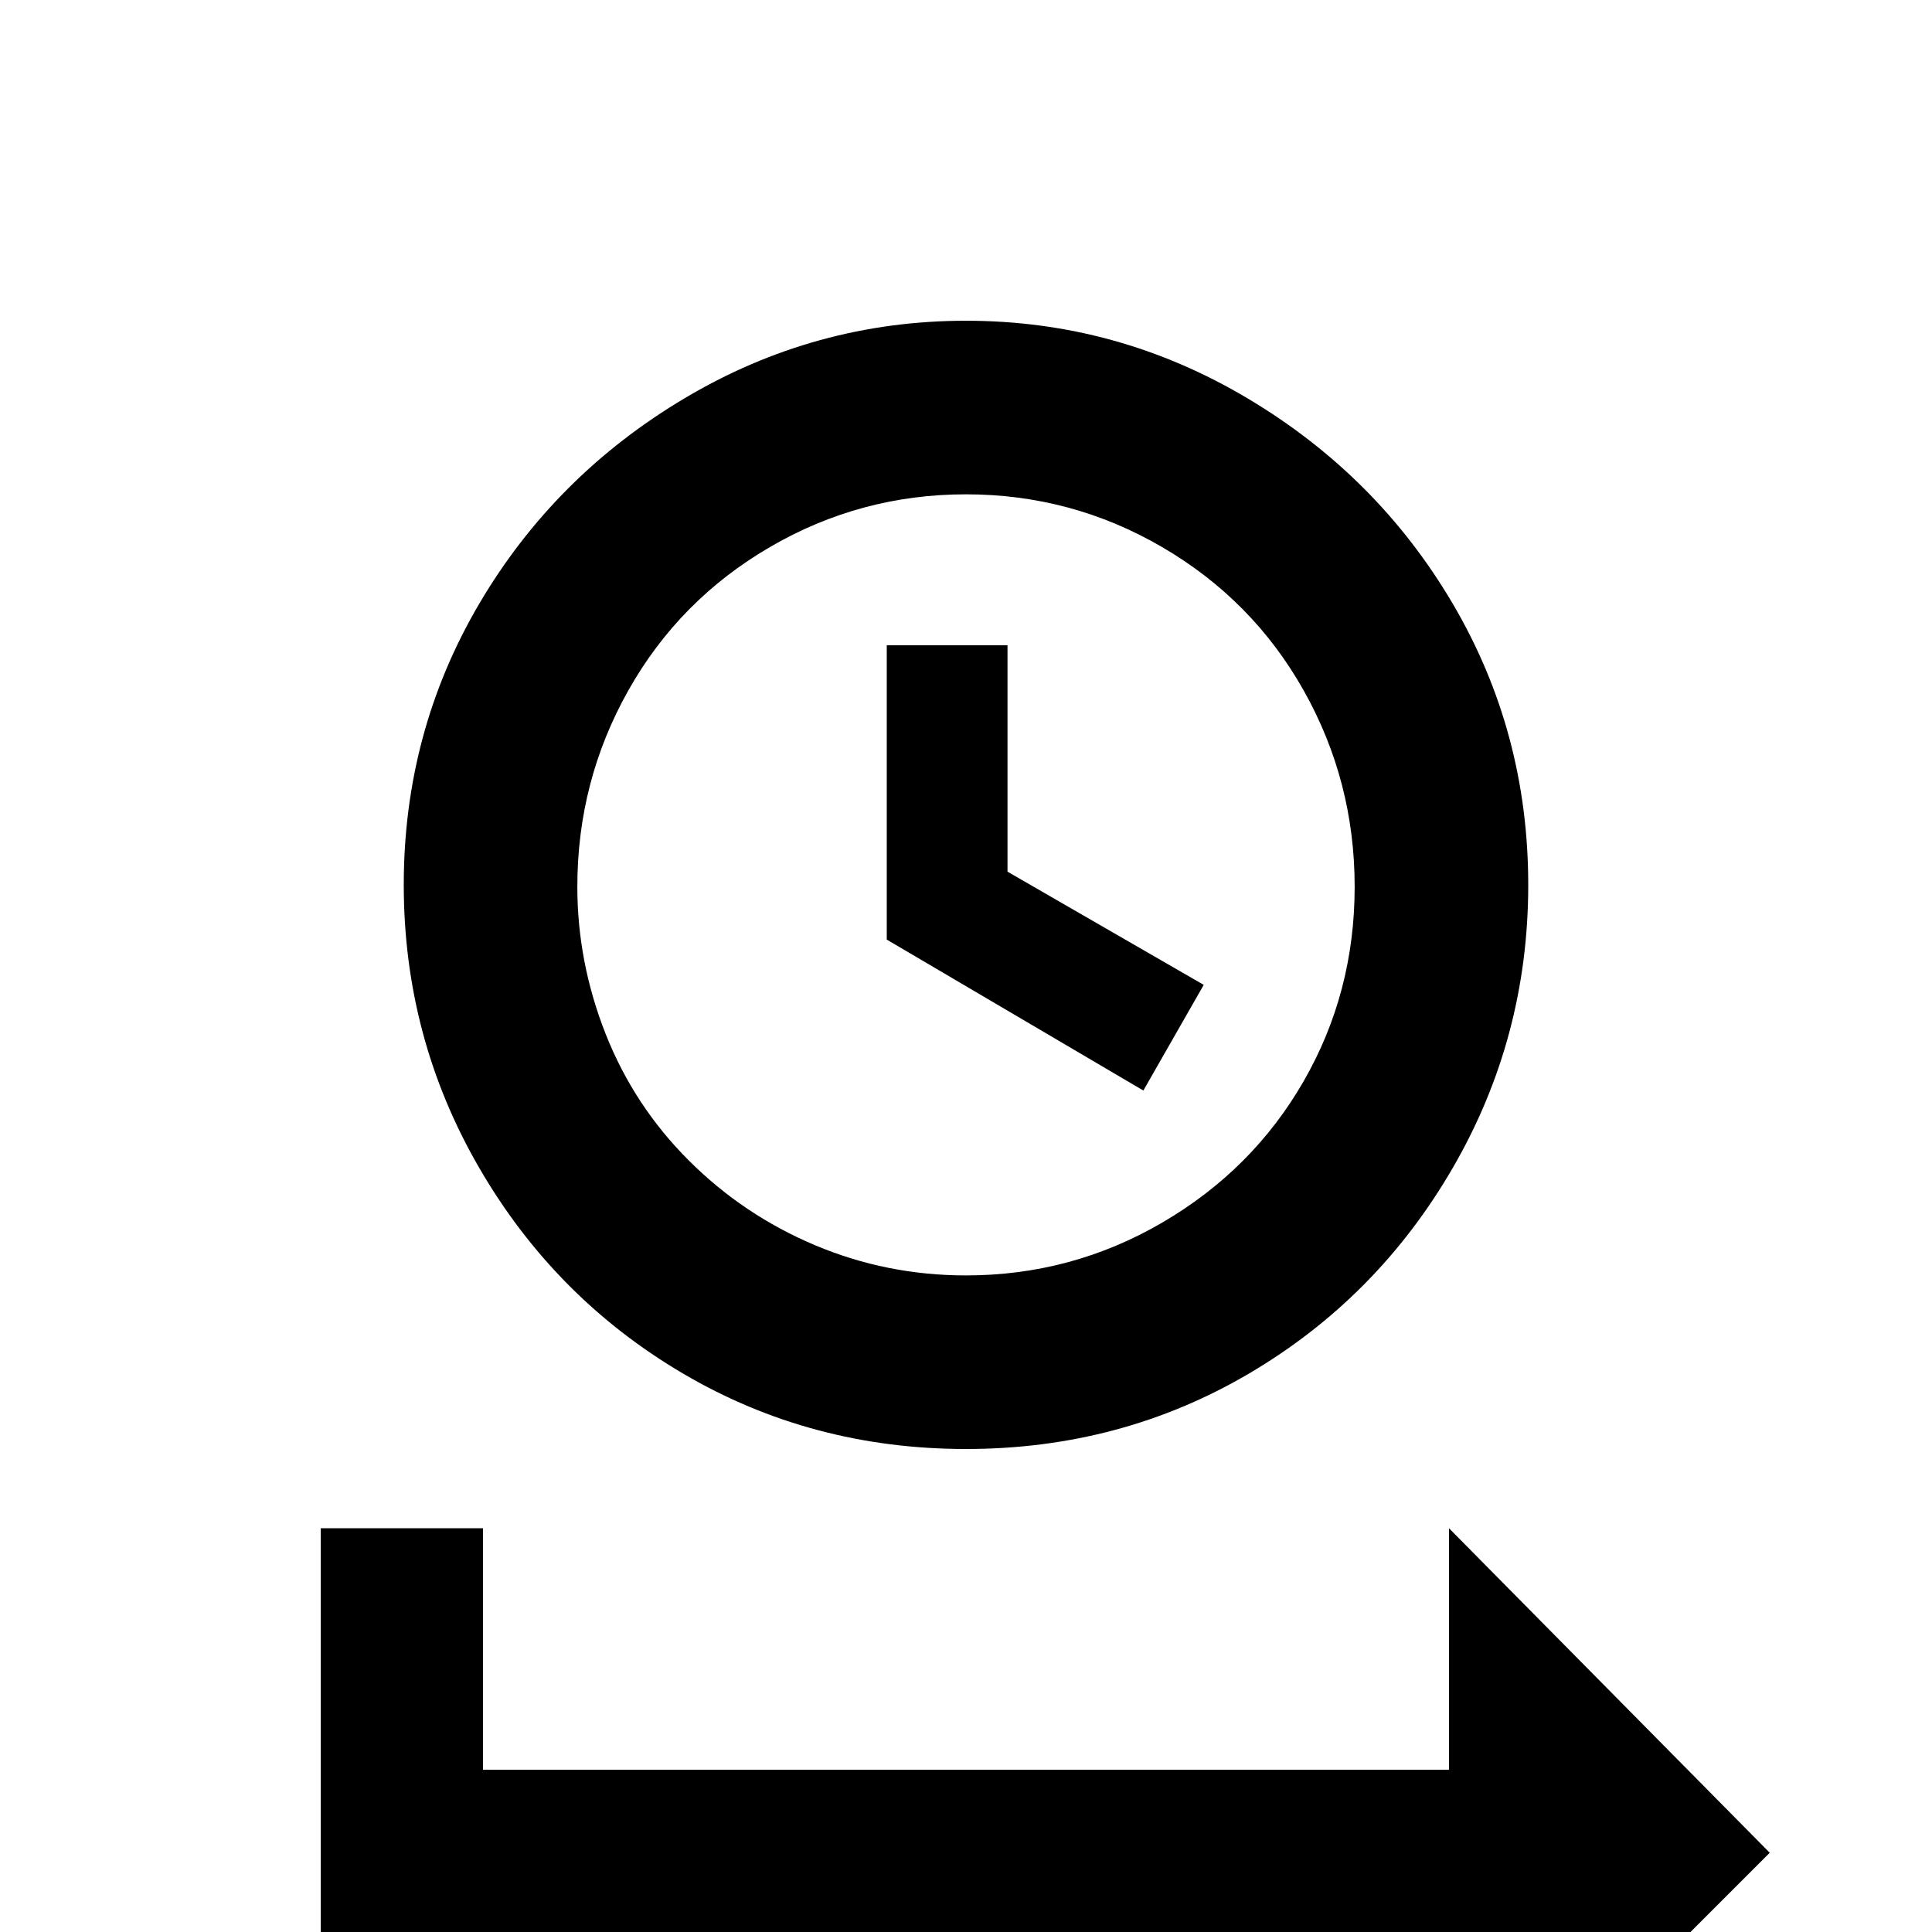 <svg xmlns="http://www.w3.org/2000/svg" viewBox="0 -512 512 512">
	<path fill="#000000" d="M256 -427Q216 -427 181.5 -406.5Q147 -386 127 -352Q107 -318 107 -277.5Q107 -237 127 -202.5Q147 -168 181 -148Q215 -128 256 -128Q297 -128 331 -148Q365 -168 385 -202.5Q405 -237 405 -277.5Q405 -318 385 -352Q365 -386 330.5 -406.5Q296 -427 256 -427ZM256 -381Q284 -381 308 -367Q332 -353 345.5 -329Q359 -305 359 -277Q359 -249 345.5 -225.5Q332 -202 308 -188Q284 -174 256 -174Q235 -174 216 -182Q197 -190 182.5 -204.5Q168 -219 160.5 -238Q153 -257 153 -277Q153 -305 166.5 -329Q180 -353 204 -367Q228 -381 256 -381ZM235 -341V-263L303 -223L319 -251L267 -281V-341ZM85 -107V64H128V0H384V64L469 -21L384 -107V-43H128V-107Z"/>
</svg>